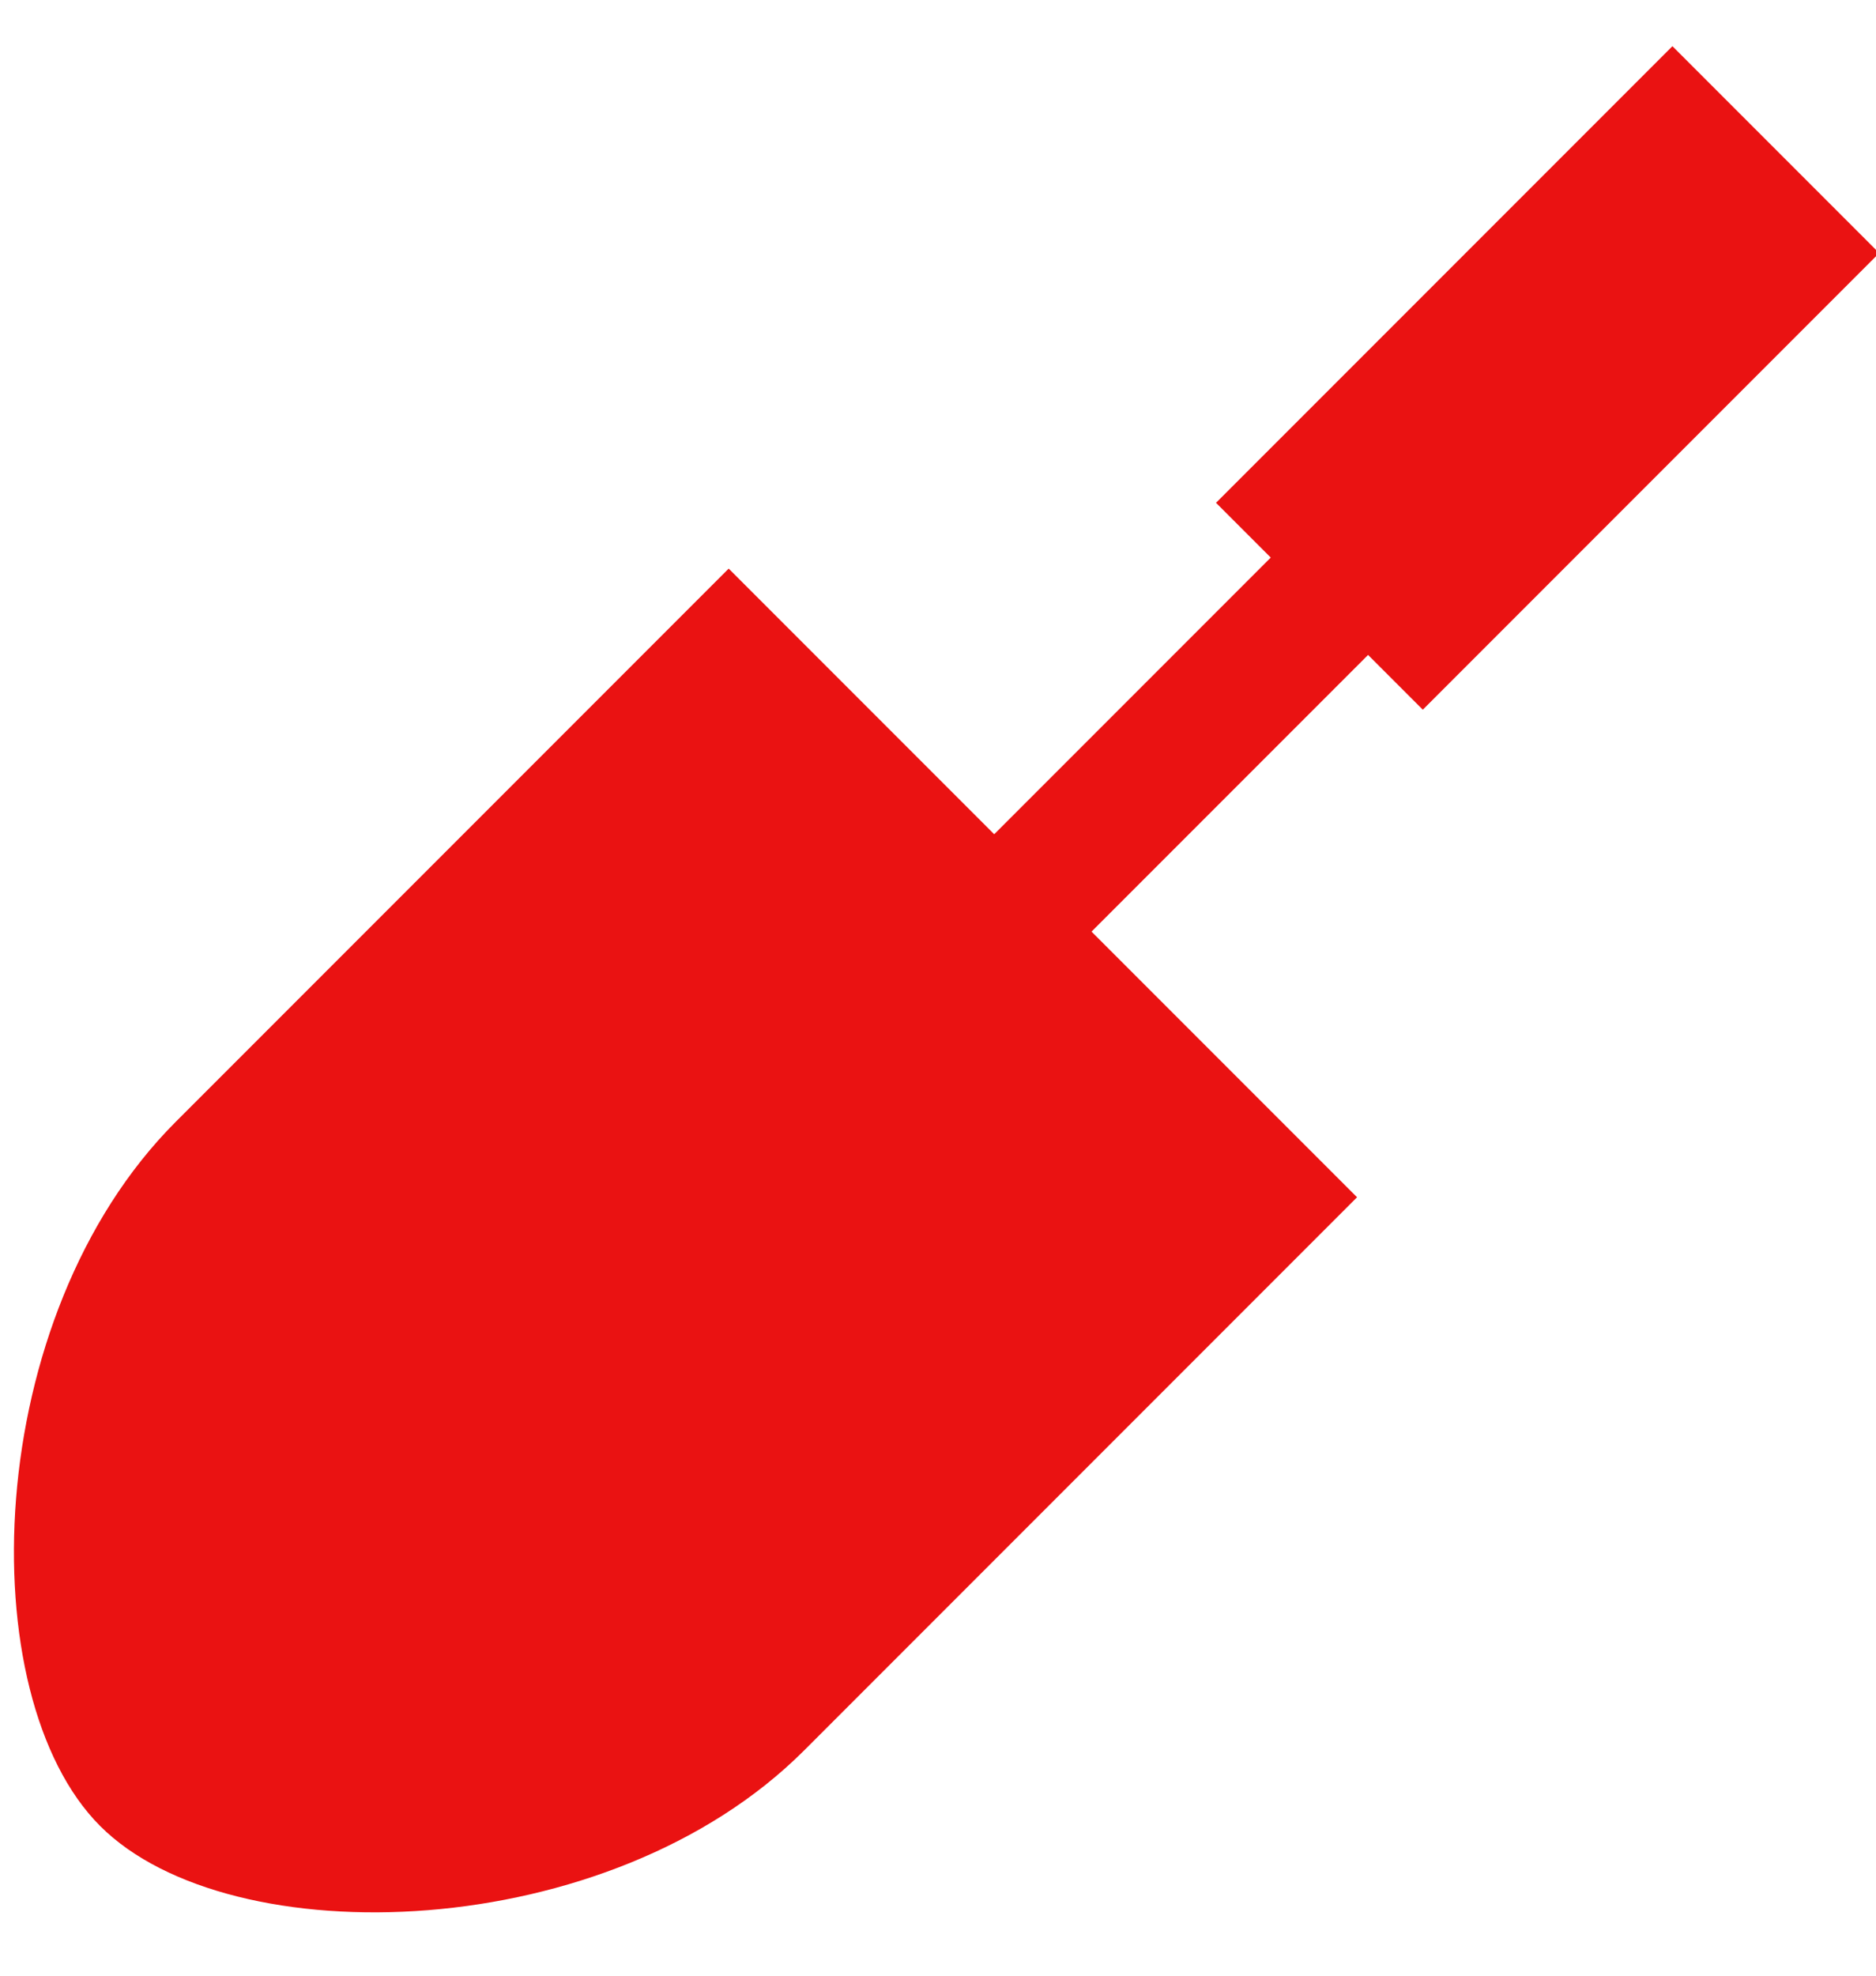 <?xml version="1.0" encoding="UTF-8"?>
<svg width="19px" height="20px" viewBox="0 0 19 20" version="1.1" xmlns="http://www.w3.org/2000/svg" xmlns:xlink="http://www.w3.org/1999/xlink">
    <!-- Generator: Sketch 46.2 (44496) - http://www.bohemiancoding.com/sketch -->
    <title>Fill 1</title>
    <desc>Created with Sketch.</desc>
    <defs></defs>
    <g id="Page-1" stroke="none" stroke-width="1" fill="none" fill-rule="evenodd">
        <g id="scoop-landing" transform="translate(-457, -171)" fill="#EA1212">
            <g id="intro" transform="translate(25, 25)">
                <path d="M442.197,154.498 L442.197,150.537 L442.981,150.537 L442.981,144 L440.019,144 L440.019,150.537 L440.803,150.537 L440.803,154.498 L437,154.498 L437,162.417 C437,165.209 439.636,168 441.5,168 C443.364,168 446,165.209 446,162.417 L446,154.498 L442.197,154.498 Z" id="Fill-1" transform="translate(441.5, 156) rotate(-315) translate(-441.5, -156) "></path>
            </g>
        </g>
    </g>
</svg>